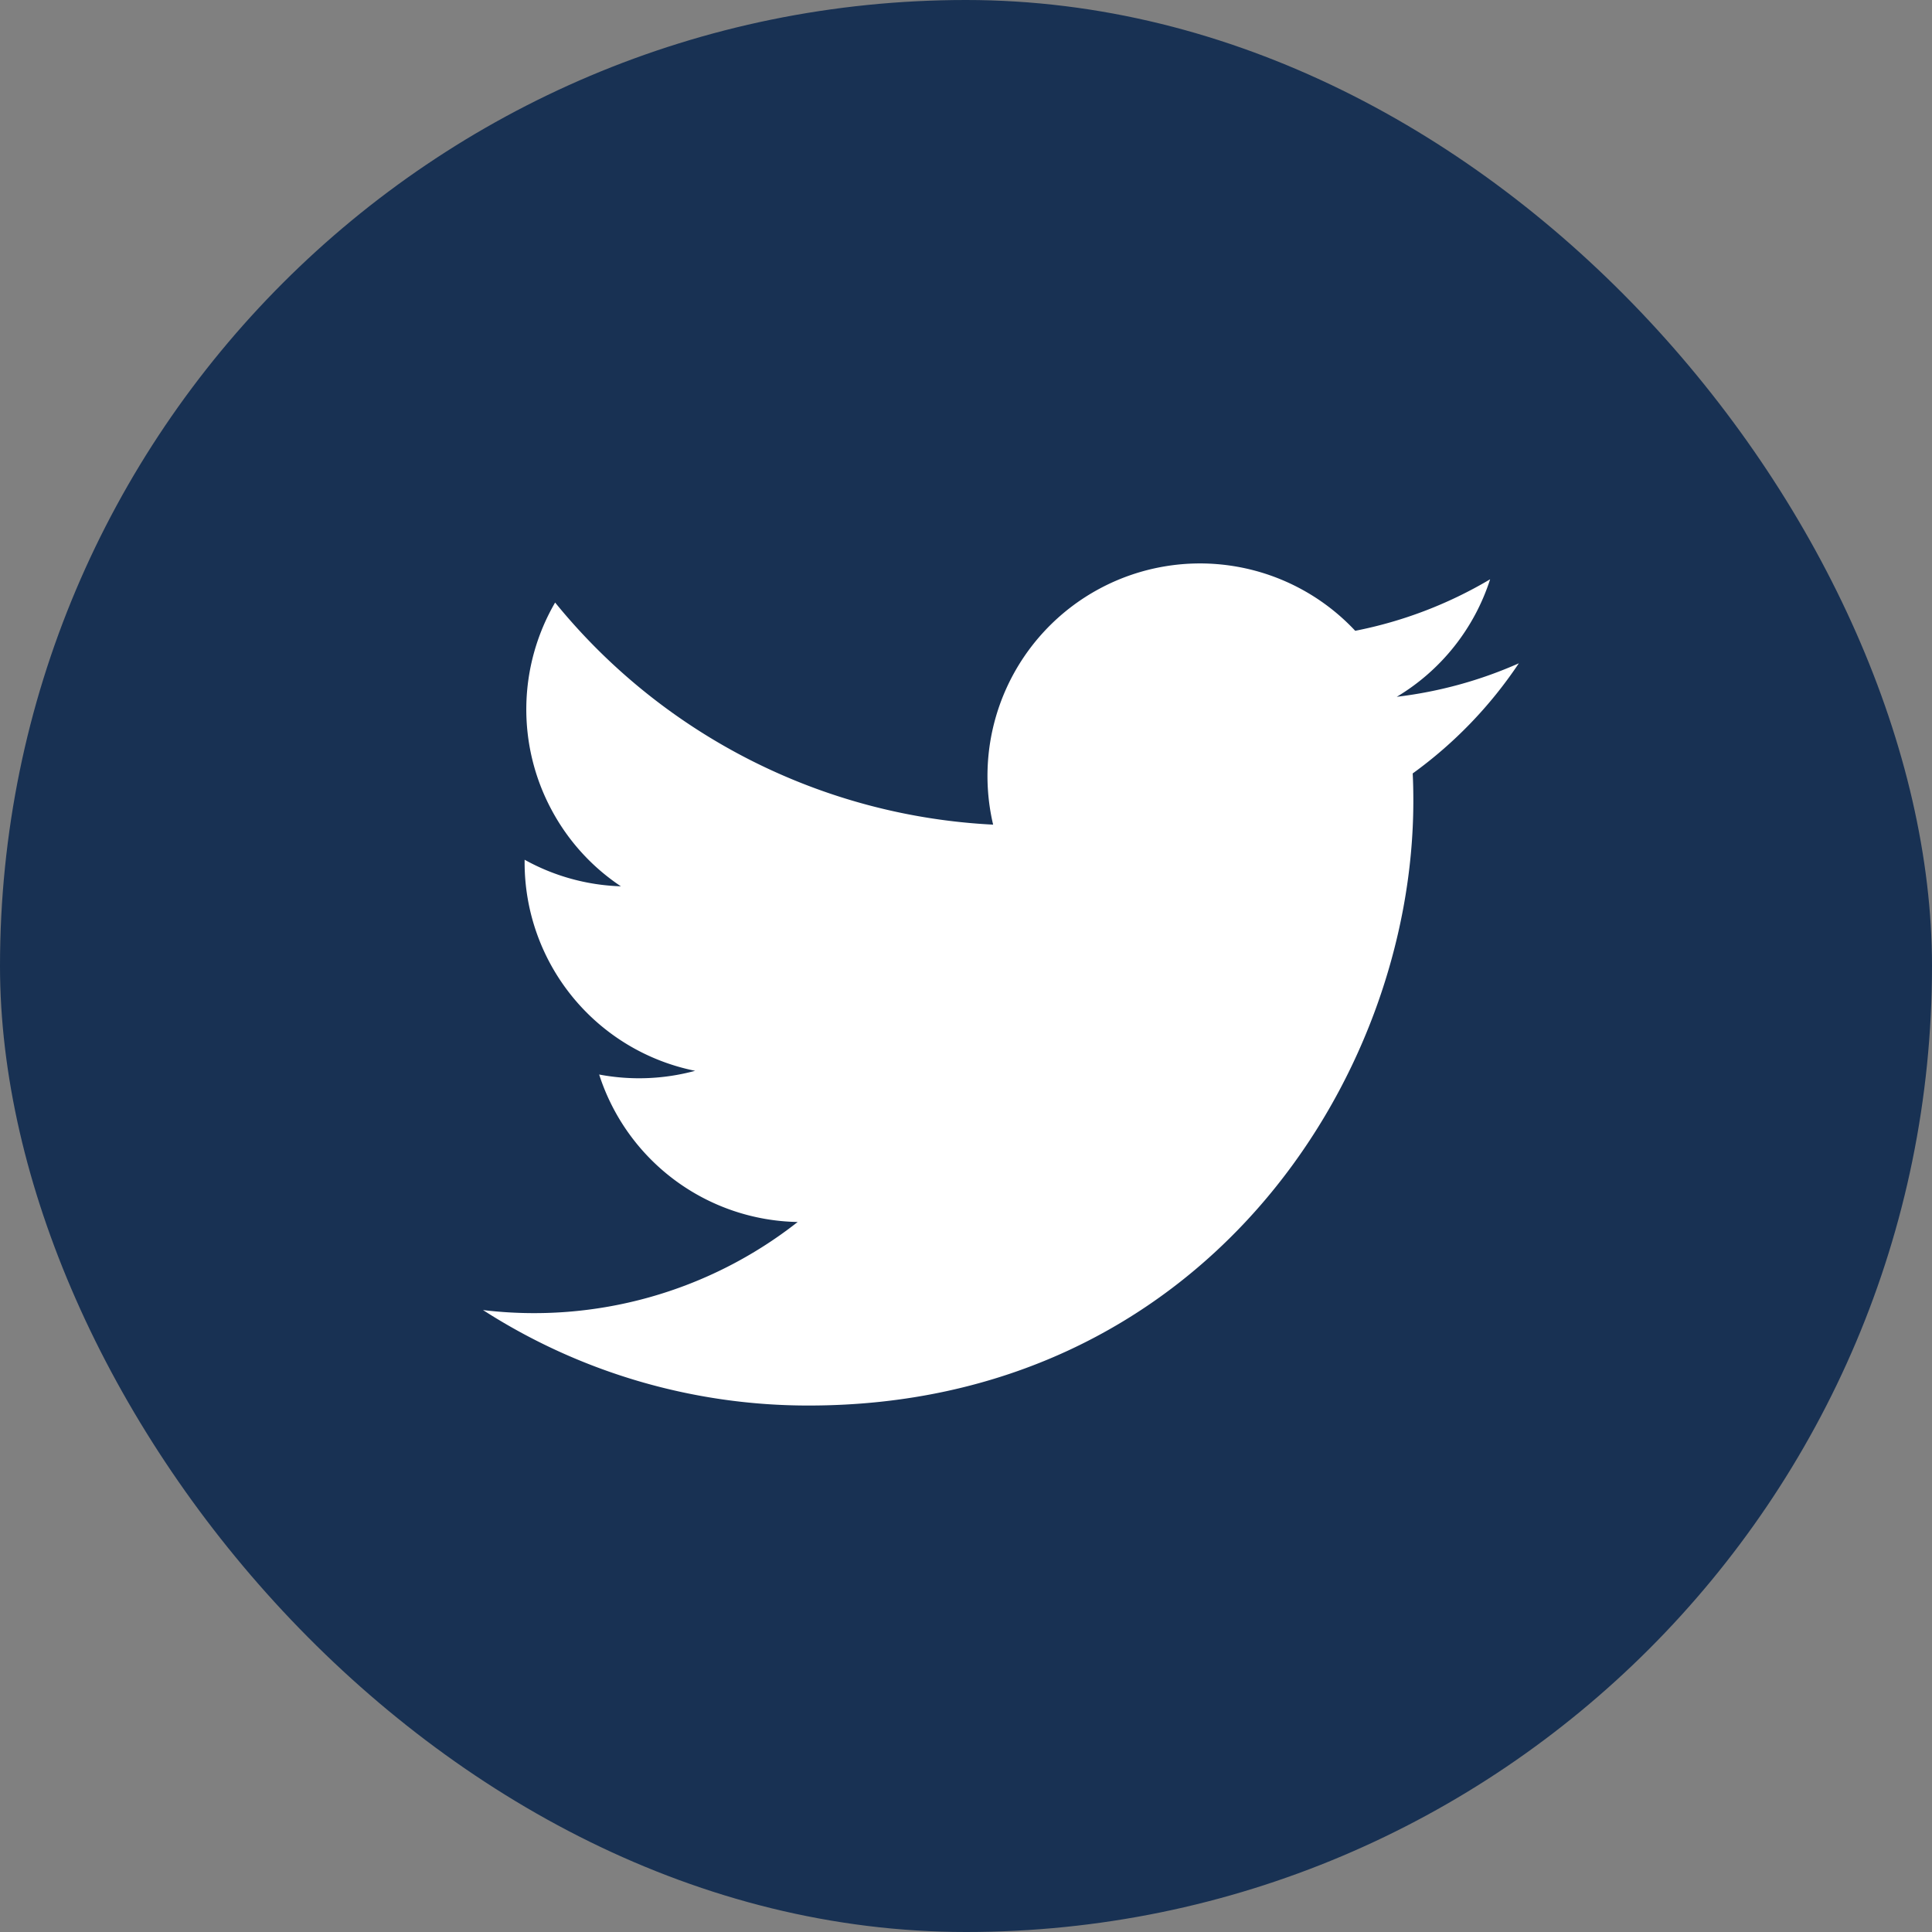<svg fill="none" xmlns="http://www.w3.org/2000/svg" viewBox="0 0 24 24">
  <rect x="0" y="0" width="24" height="24" fill="#808080" stroke="none"/>
  <rect width="24" height="24" rx="12" fill="#183153"/>
  <path d="M18.867 8.24c-.473.21-.982.352-1.516.416.552-.33.964-.85 1.16-1.46a5.27 5.27 0 0 1-1.676.64 2.64 2.64 0 0 0-4.498 2.408 7.496 7.496 0 0 1-5.441-2.759 2.639 2.639 0 0 0-.045 2.574c.204.383.5.71.862.951a2.632 2.632 0 0 1-1.196-.33v.034a2.64 2.64 0 0 0 2.118 2.588 2.66 2.66 0 0 1-1.192.046 2.64 2.64 0 0 0 2.466 1.832A5.298 5.298 0 0 1 6 16.274a7.466 7.466 0 0 0 4.046 1.186c4.857 0 7.511-4.022 7.511-7.51 0-.114-.002-.229-.008-.342a5.366 5.366 0 0 0 1.317-1.366v-.001Z" fill="#fff"/>
</svg>
